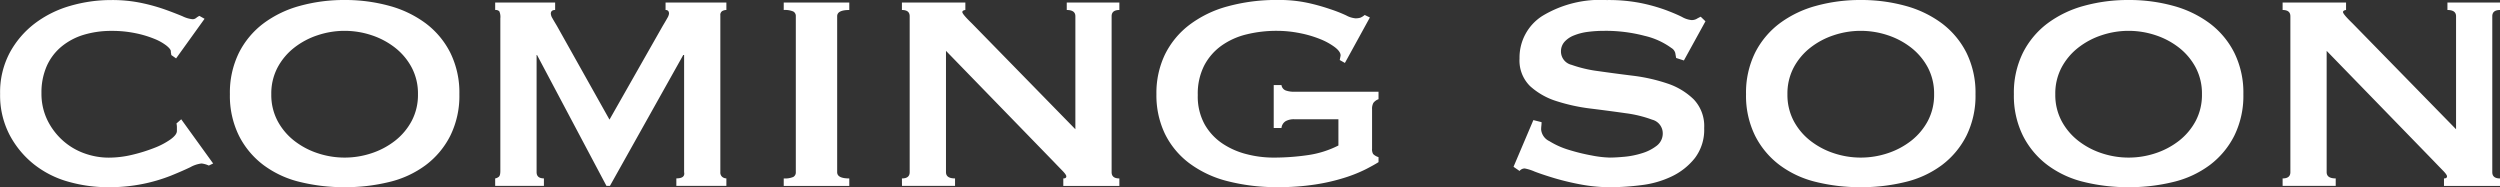 <svg xmlns="http://www.w3.org/2000/svg" width="268" height="20.065"><rect width="100%" height="100%" fill="#333333" stroke="none"/><path d="M18.36 5.899a.724.724 0 00-.022-.179.877.877 0 01-.023-.223c0-.148-.155-.35-.462-.6a5.408 5.408 0 00-1.318-.738 11.3 11.3 0 00-2.011-.6 12.246 12.246 0 00-2.543-.247 10.185 10.185 0 00-3.029.425 6.849 6.849 0 00-2.381 1.274 5.721 5.721 0 00-1.572 2.1 6.991 6.991 0 00-.554 2.861 6.467 6.467 0 00.624 2.883 7.128 7.128 0 001.642 2.189 6.966 6.966 0 002.313 1.386 7.672 7.672 0 002.635.469 10.832 10.832 0 002.544-.313 17.279 17.279 0 002.357-.737 7.849 7.849 0 001.734-.917q.671-.491.67-.894v-.357a1.8 1.8 0 00-.046-.447l.509-.447 3.422 4.738-.463.223a2.549 2.549 0 00-.786-.223 3.277 3.277 0 00-1.2.4q-.831.4-2.1.915a17.8 17.8 0 01-2.958.872 18.239 18.239 0 01-3.77.357 15.557 15.557 0 01-4.208-.58 10.463 10.463 0 01-3.7-1.855 9.956 9.956 0 01-2.635-3.173 9.178 9.178 0 01-1.018-4.4 9.046 9.046 0 011.018-4.38 9.8 9.8 0 012.682-3.152 11.532 11.532 0 013.814-1.9 15.783 15.783 0 014.417-.625 15.361 15.361 0 013.214.313 19.778 19.778 0 012.566.715c.739.267 1.354.507 1.849.714a3.188 3.188 0 001.063.314.6.6 0 00.392-.134 1.72 1.72 0 01.348-.224l.555.313-3.052 4.246zM36.945 0a17.811 17.811 0 014.786.625 11.656 11.656 0 013.907 1.878 9.019 9.019 0 012.635 3.15 9.639 9.639 0 01.972 4.448 9.632 9.632 0 01-.972 4.447 9.006 9.006 0 01-2.635 3.151 10.716 10.716 0 01-3.907 1.809 19.7 19.7 0 01-4.786.559 19.687 19.687 0 01-4.785-.559 10.7 10.7 0 01-3.907-1.809 9 9 0 01-2.637-3.151 9.657 9.657 0 01-.971-4.447 9.663 9.663 0 01.971-4.448 9.014 9.014 0 012.637-3.15A11.638 11.638 0 0132.16.625 17.8 17.8 0 0136.945 0zm0 3.306a9.1 9.1 0 00-2.89.47 8.234 8.234 0 00-2.521 1.341 6.685 6.685 0 00-1.781 2.123 5.958 5.958 0 00-.67 2.86 5.958 5.958 0 00.67 2.86 6.677 6.677 0 001.781 2.123 8.282 8.282 0 002.521 1.341 9.1 9.1 0 002.89.469 9.1 9.1 0 002.891-.469 8.3 8.3 0 002.52-1.341 6.671 6.671 0 001.779-2.123 5.958 5.958 0 00.671-2.86 5.958 5.958 0 00-.671-2.86 6.679 6.679 0 00-1.779-2.123 8.252 8.252 0 00-2.52-1.341 9.1 9.1 0 00-2.891-.469zm16.137 15.822a.85.85 0 00.393-.18c.108-.088.162-.3.162-.625V1.965a1.459 1.459 0 00-.115-.759.568.568 0 00-.439-.135v-.8h6.428v.8c-.309 0-.462.135-.462.4a1.042 1.042 0 00.161.469c.109.194.27.469.486.827l5.641 10.056 5.688-10.011q.322-.536.509-.872a1.254 1.254 0 00.185-.469c0-.268-.124-.4-.37-.4v-.8h6.519v.8a.931.931 0 00-.439.112.486.486 0 00-.208.47v16.8a.6.6 0 00.208.514.719.719 0 00.439.156v.8h-5.364v-.8q.972 0 .833-.67V5.895h-.092l-7.861 14.033h-.37L57.569 5.895h-.046v12.558q0 .67.785.67v.8h-5.225zm30.934 0a2.277 2.277 0 001.017-.156.543.543 0 00.278-.514V1.742a.544.544 0 00-.278-.513 2.272 2.272 0 00-1.017-.157v-.8h7.028v.8q-1.3 0-1.3.671v16.716q0 .67 1.3.67v.8h-7.028zm12.67 0q.831 0 .832-.67V1.742q0-.671-.832-.671v-.8h6.8v.8c-.217.031-.324.105-.324.224q0 .225 1.018 1.208l11.1 11.352V1.743q0-.671-.924-.671v-.8h5.64v.8q-.831 0-.831.671v16.716q0 .67.831.67v.8h-6.01v-.8c.214 0 .323-.074.323-.224q0-.178-.439-.626t-.994-1.027l-11.467-11.8v13.005q0 .67.971.67v.8h-5.687zm47.488-12.38l-.555-.314c.061-.3.093-.46.093-.491 0-.268-.2-.559-.6-.872a6.831 6.831 0 00-1.573-.872 11.867 11.867 0 00-2.2-.647 12.577 12.577 0 00-2.474-.247 13.371 13.371 0 00-3.237.381 7.789 7.789 0 00-2.682 1.207 6.106 6.106 0 00-1.85 2.123 6.643 6.643 0 00-.694 3.173 6.181 6.181 0 00.741 3.151 6.1 6.1 0 001.918 2.056 8.309 8.309 0 002.613 1.14 11.426 11.426 0 002.774.358 25.309 25.309 0 003.769-.268 10.5 10.5 0 003.261-1.029v-2.815h-4.763a1.812 1.812 0 00-.878.2.961.961 0 00-.462.737h-.832v-4.6h.832a.719.719 0 00.462.582 2.6 2.6 0 00.878.134h9.063v.8a1.178 1.178 0 00-.554.4 1.3 1.3 0 00-.139.67v4.246a.983.983 0 00.115.559 1.388 1.388 0 00.578.335v.535q-.415.27-1.317.738a15.24 15.24 0 01-2.266.916 21 21 0 01-3.167.738 25.5 25.5 0 01-4.022.29 21.088 21.088 0 01-5.434-.647 11.556 11.556 0 01-4.114-1.944 8.766 8.766 0 01-2.59-3.151 9.544 9.544 0 01-.9-4.223 9.551 9.551 0 01.9-4.224 8.968 8.968 0 012.59-3.172A11.925 11.925 0 01131.572.69a19.78 19.78 0 015.434-.693 14.611 14.611 0 013.19.313 21.6 21.6 0 012.4.67 15.287 15.287 0 011.711.67 2.542 2.542 0 00.971.312 1.73 1.73 0 00.555-.066 1.8 1.8 0 00.463-.291l.555.268zm21.083 6.347a3.48 3.48 0 01-.022.379 3.392 3.392 0 00-.024.426 1.533 1.533 0 00.879 1.229 8.663 8.663 0 002.1.939 20.881 20.881 0 002.45.6 11.389 11.389 0 001.92.224q.647 0 1.595-.089a9.047 9.047 0 001.874-.38 4.827 4.827 0 001.571-.8 1.654 1.654 0 00.647-1.364 1.51 1.51 0 00-1.132-1.429 12.924 12.924 0 00-2.844-.694q-1.711-.244-3.7-.491a19.6 19.6 0 01-3.7-.8 7.556 7.556 0 01-2.844-1.61 3.847 3.847 0 01-1.133-2.971 5.282 5.282 0 012.451-4.559 11.985 11.985 0 016.891-1.7 17.863 17.863 0 013.722.335 18.831 18.831 0 012.612.736q1.063.4 1.735.738a2.568 2.568 0 00.994.335 1.078 1.078 0 00.554-.112q.185-.111.463-.246l.509.492-2.312 4.2-.831-.269a49.883 49.883 0 01-.093-.535.916.916 0 00-.417-.536 7.888 7.888 0 00-2.866-1.3 16.335 16.335 0 00-4.347-.537 13.428 13.428 0 00-1.757.112 5.933 5.933 0 00-1.479.381 2.658 2.658 0 00-1.017.693 1.541 1.541 0 00-.37 1.049 1.471 1.471 0 001.133 1.409 13.8 13.8 0 002.842.671q1.712.245 3.7.491a18.676 18.676 0 013.7.828 7.343 7.343 0 012.843 1.7 4.133 4.133 0 011.134 3.084 5.013 5.013 0 01-.994 3.217 7.014 7.014 0 01-2.475 1.967 10.392 10.392 0 01-3.26.938 26.943 26.943 0 01-3.352.223 16.961 16.961 0 01-3.122-.29 27.871 27.871 0 01-2.82-.67q-1.272-.38-2.15-.716a4.957 4.957 0 00-1.063-.335.713.713 0 00-.556.269l-.646-.447 2.127-5.006zM199.475 0a17.8 17.8 0 014.785.625 11.665 11.665 0 013.908 1.878 9.036 9.036 0 012.635 3.15 9.651 9.651 0 01.971 4.448 9.645 9.645 0 01-.971 4.447 9.023 9.023 0 01-2.635 3.151 10.724 10.724 0 01-3.908 1.809 19.69 19.69 0 01-4.785.559 19.688 19.688 0 01-4.786-.559 10.712 10.712 0 01-3.907-1.809 9.012 9.012 0 01-2.637-3.151 9.663 9.663 0 01-.97-4.447 9.669 9.669 0 01.97-4.448 9.026 9.026 0 012.637-3.15 11.651 11.651 0 013.907-1.878A17.8 17.8 0 01199.475 0zm0 3.306a9.1 9.1 0 00-2.891.47 8.243 8.243 0 00-2.52 1.341 6.678 6.678 0 00-1.781 2.123 5.963 5.963 0 00-.67 2.86 5.964 5.964 0 00.67 2.86 6.67 6.67 0 001.781 2.123 8.291 8.291 0 002.52 1.341 9.1 9.1 0 002.891.469 9.1 9.1 0 002.891-.469 8.305 8.305 0 002.52-1.341 6.686 6.686 0 001.78-2.123 5.964 5.964 0 00.67-2.86 5.963 5.963 0 00-.67-2.86 6.694 6.694 0 00-1.78-2.123 8.257 8.257 0 00-2.52-1.341 9.1 9.1 0 00-2.891-.469zM228.189 0a17.8 17.8 0 014.786.625 11.656 11.656 0 013.907 1.878 9.021 9.021 0 012.635 3.15 9.645 9.645 0 01.972 4.448 9.639 9.639 0 01-.972 4.447 9.007 9.007 0 01-2.635 3.151 10.716 10.716 0 01-3.907 1.809 19.694 19.694 0 01-4.786.559 19.688 19.688 0 01-4.786-.559 10.708 10.708 0 01-3.907-1.809 9.011 9.011 0 01-2.637-3.151 9.657 9.657 0 01-.971-4.447 9.663 9.663 0 01.971-4.448 9.024 9.024 0 012.637-3.15 11.647 11.647 0 013.907-1.878A17.8 17.8 0 01228.189 0zm0 3.306a9.1 9.1 0 00-2.89.47 8.232 8.232 0 00-2.52 1.341 6.665 6.665 0 00-1.781 2.123 5.958 5.958 0 00-.67 2.86 5.958 5.958 0 00.67 2.86 6.657 6.657 0 001.781 2.123 8.279 8.279 0 002.52 1.341 9.1 9.1 0 002.89.469 9.1 9.1 0 002.891-.469 8.3 8.3 0 002.52-1.341 6.687 6.687 0 001.78-2.123 5.969 5.969 0 00.67-2.86 5.969 5.969 0 00-.67-2.86 6.7 6.7 0 00-1.78-2.123 8.252 8.252 0 00-2.52-1.341 9.1 9.1 0 00-2.891-.469zm16.507 15.822c.554 0 .832-.224.832-.67V1.742c0-.447-.278-.671-.832-.671v-.8h6.8v.8c-.217.031-.324.105-.324.224q0 .225 1.017 1.208l11.1 11.352V1.743q0-.671-.924-.671v-.8h5.64v.8q-.831 0-.832.671v16.716q0 .67.832.67v.8h-6.01v-.8c.214 0 .324-.074.324-.224q0-.178-.44-.626t-.994-1.027l-11.468-11.8v13.005c0 .447.325.67.972.67v.8h-5.693z" fill="#fff"/></svg>